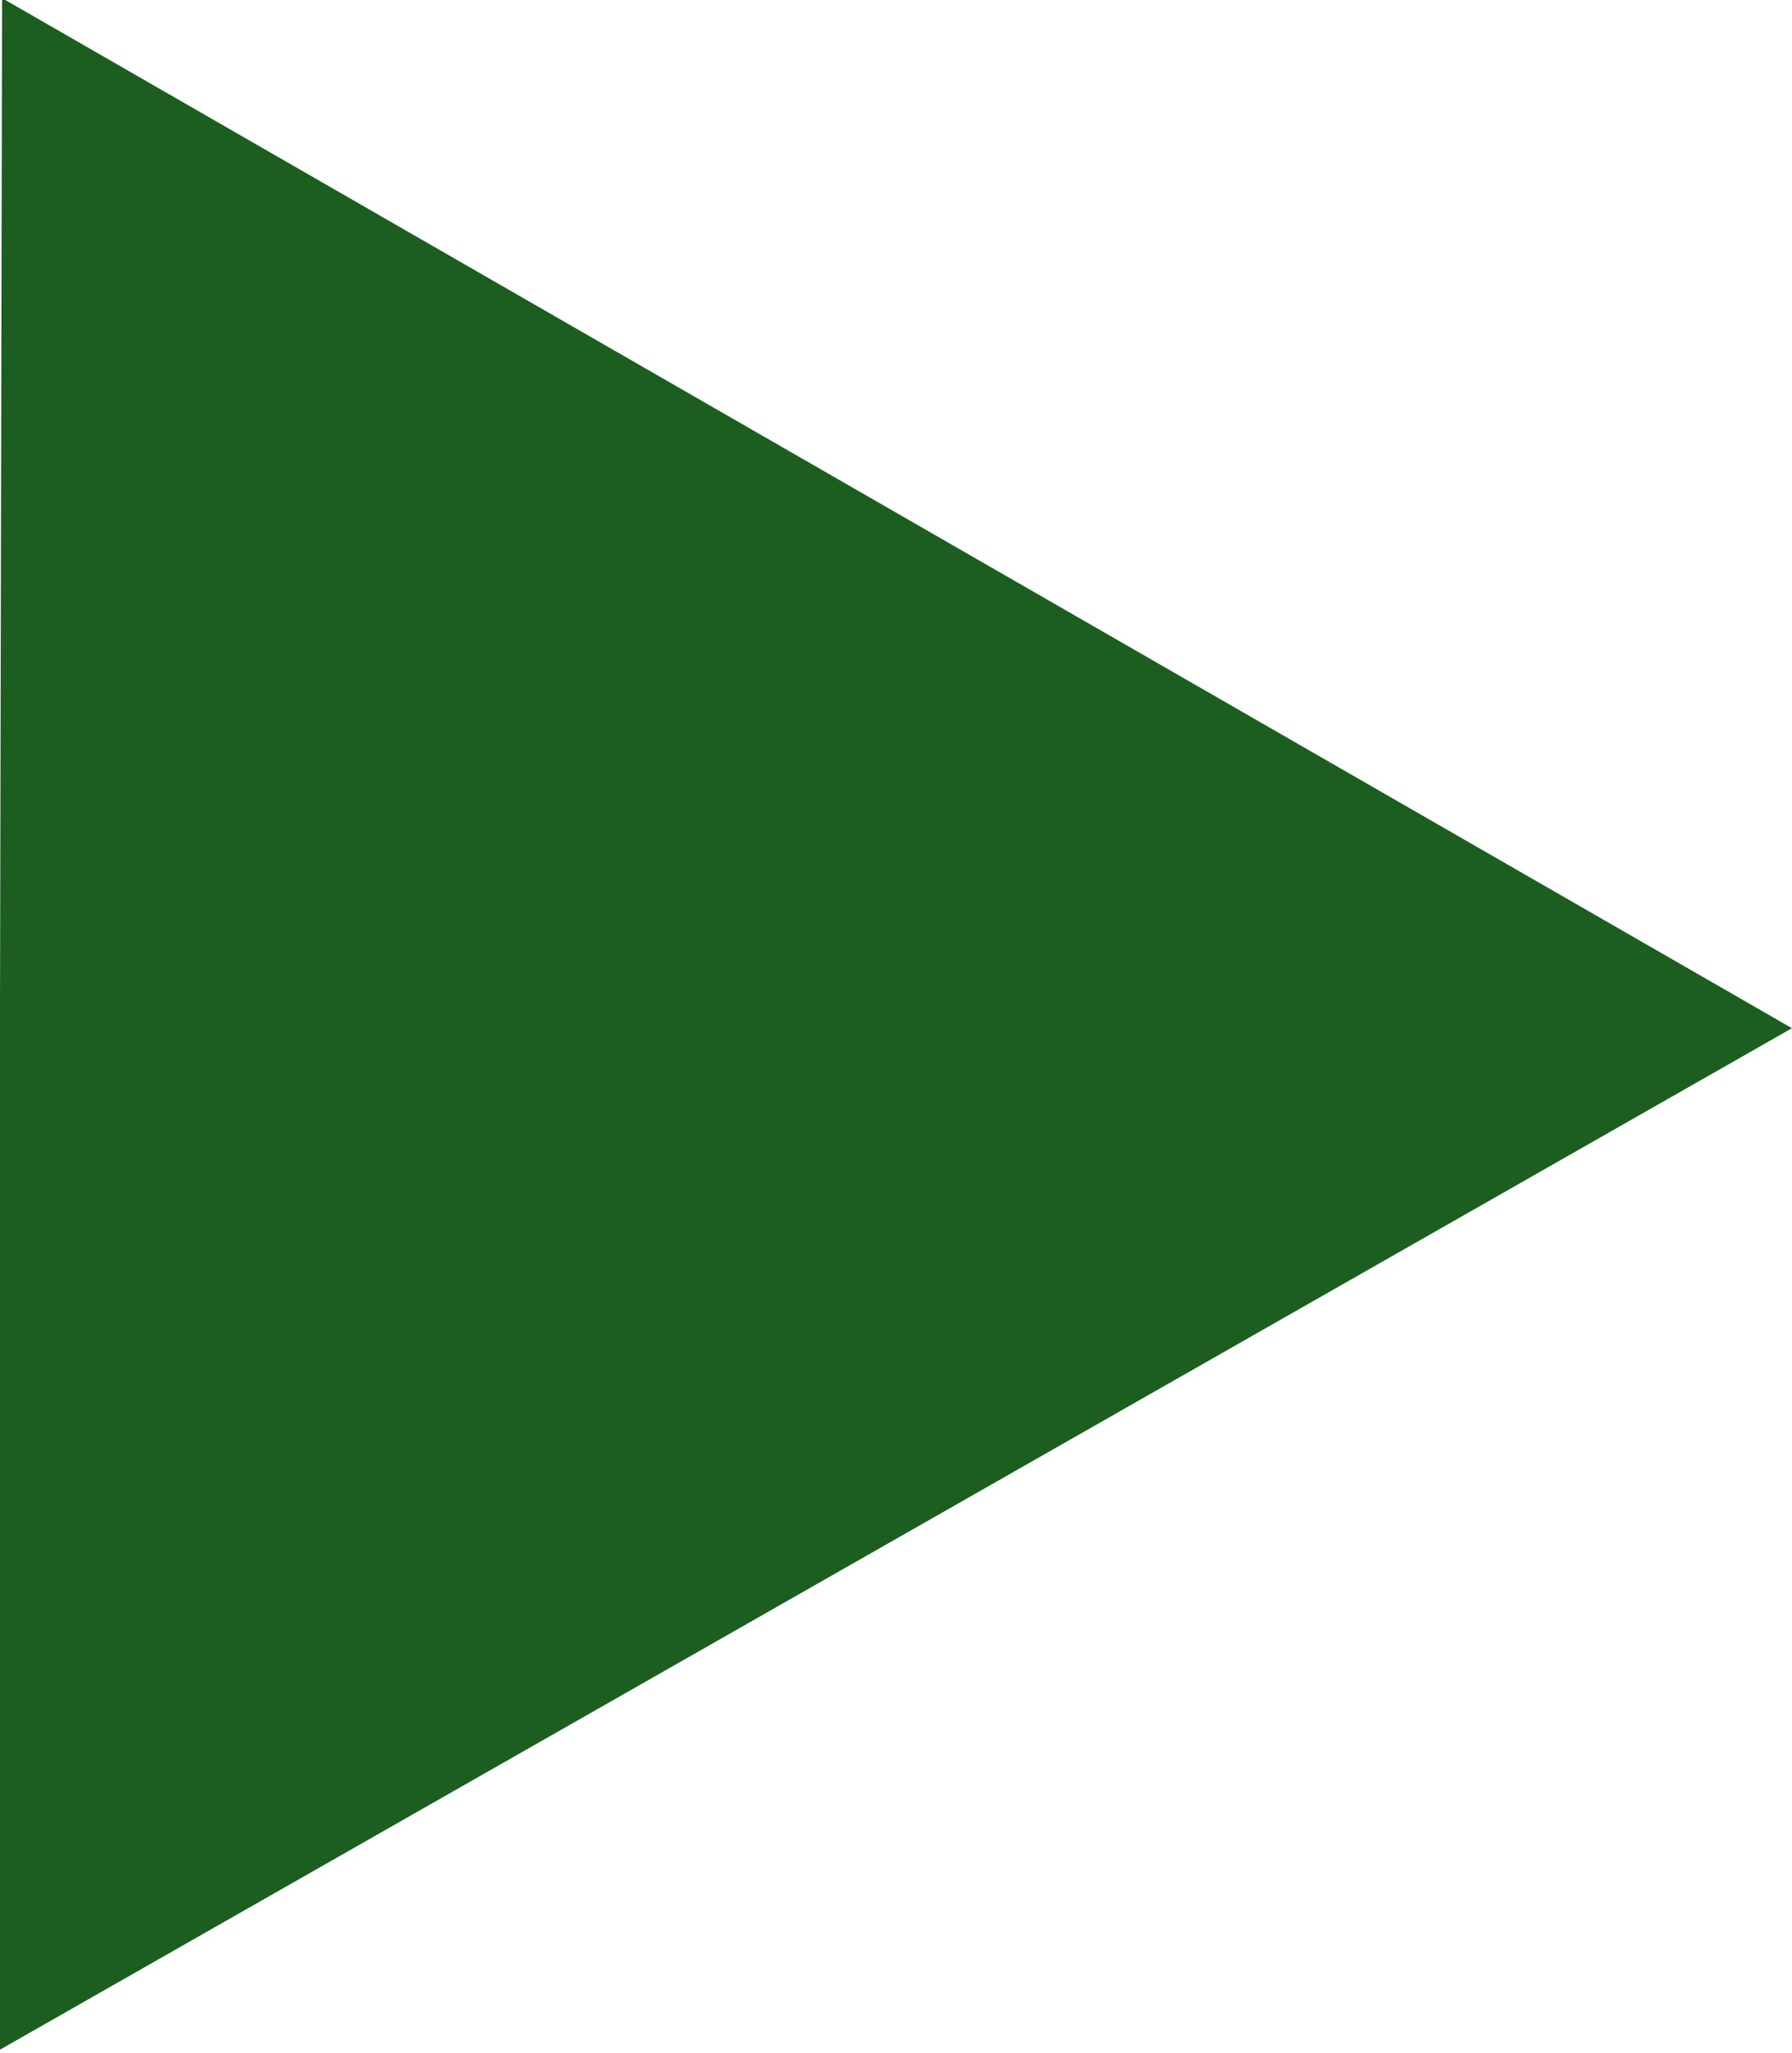<?xml version="1.0" encoding="UTF-8" standalone="no"?>
<svg
   version="1.1"
   width="20.249"
   height="23.194"
   viewBox="177.43 177.43 20.249 23.194"
   xml:space="preserve"
   id="svg196"
   xmlns="http://www.w3.org/2000/svg"
   xmlns:svg="http://www.w3.org/2000/svg">
<defs
   id="defs166">
</defs>
<rect
   x="-14.266"
   y="-12.323"
   width="100%"
   height="100%"
   fill="transparent"
   id="rect168" />
<g
   transform="matrix(0,0,0,0,-14.266,-12.323)"
   id="6fbbb05d-65c5-4ce4-befe-c1bd2b4b3dfd">
</g>
<g
   transform="translate(9.734,11.677)"
   id="73c91d07-6a1c-4bf5-82a7-4e957e6e4945">
<rect
   style="visibility:hidden;opacity:1;fill:#ffffff;fill-rule:nonzero;stroke:none;stroke-width:1;stroke-linecap:butt;stroke-linejoin:miter;stroke-miterlimit:4;stroke-dasharray:none;stroke-dashoffset:0"
   vector-effect="non-scaling-stroke"
   x="-24"
   y="-24"
   rx="0"
   ry="0"
   width="48"
   height="48"
   id="rect171" />
</g>
<g
   transform="matrix(0.33,6.786913e-4,-6.375585e-4,0.31,187.554,189.027)"
   id="d9ce9feb-7f51-48a4-a3eb-43fe5da16727">
<polygon
   style="opacity:1;fill:#1b5e20;fill-rule:nonzero;stroke:#000000;stroke-width:0;stroke-linecap:butt;stroke-linejoin:miter;stroke-miterlimit:4;stroke-dasharray:none;stroke-dashoffset:0"
   vector-effect="non-scaling-stroke"
   points="-30.68,-37.41 30.68,0 -30.68,37.41 "
   id="polygon174" />
</g>
<g
   transform="matrix(0,0,0,0,129.054,-12.323)"
   id="g179">
<g
   id="g177">
</g>
</g>
<g
   transform="matrix(0,0,0,0,129.054,-12.323)"
   id="g183">
<g
   id="g181">
</g>
</g>
<g
   transform="matrix(0,0,0,0,129.054,-12.323)"
   id="g187">
<g
   id="g185">
</g>
</g>
<g
   transform="matrix(-0.2,0,0,-0.2,129.734,131.677)"
   id="c36d66b6-a3d9-4956-90e3-b843d5387fe8">
<polygon
   style="opacity:1;fill:#1b5e20;fill-rule:nonzero;stroke:#000000;stroke-width:0;stroke-linecap:butt;stroke-linejoin:miter;stroke-miterlimit:4;stroke-dasharray:none;stroke-dashoffset:0"
   vector-effect="non-scaling-stroke"
   points="-30.68,37.41 -30.68,-37.41 30.68,0 "
   id="polygon189" />
</g>
<g
   transform="matrix(0,0,0,0,-14.266,-12.323)"
   id="g194">
<g
   id="g192">
</g>
</g>
</svg>
